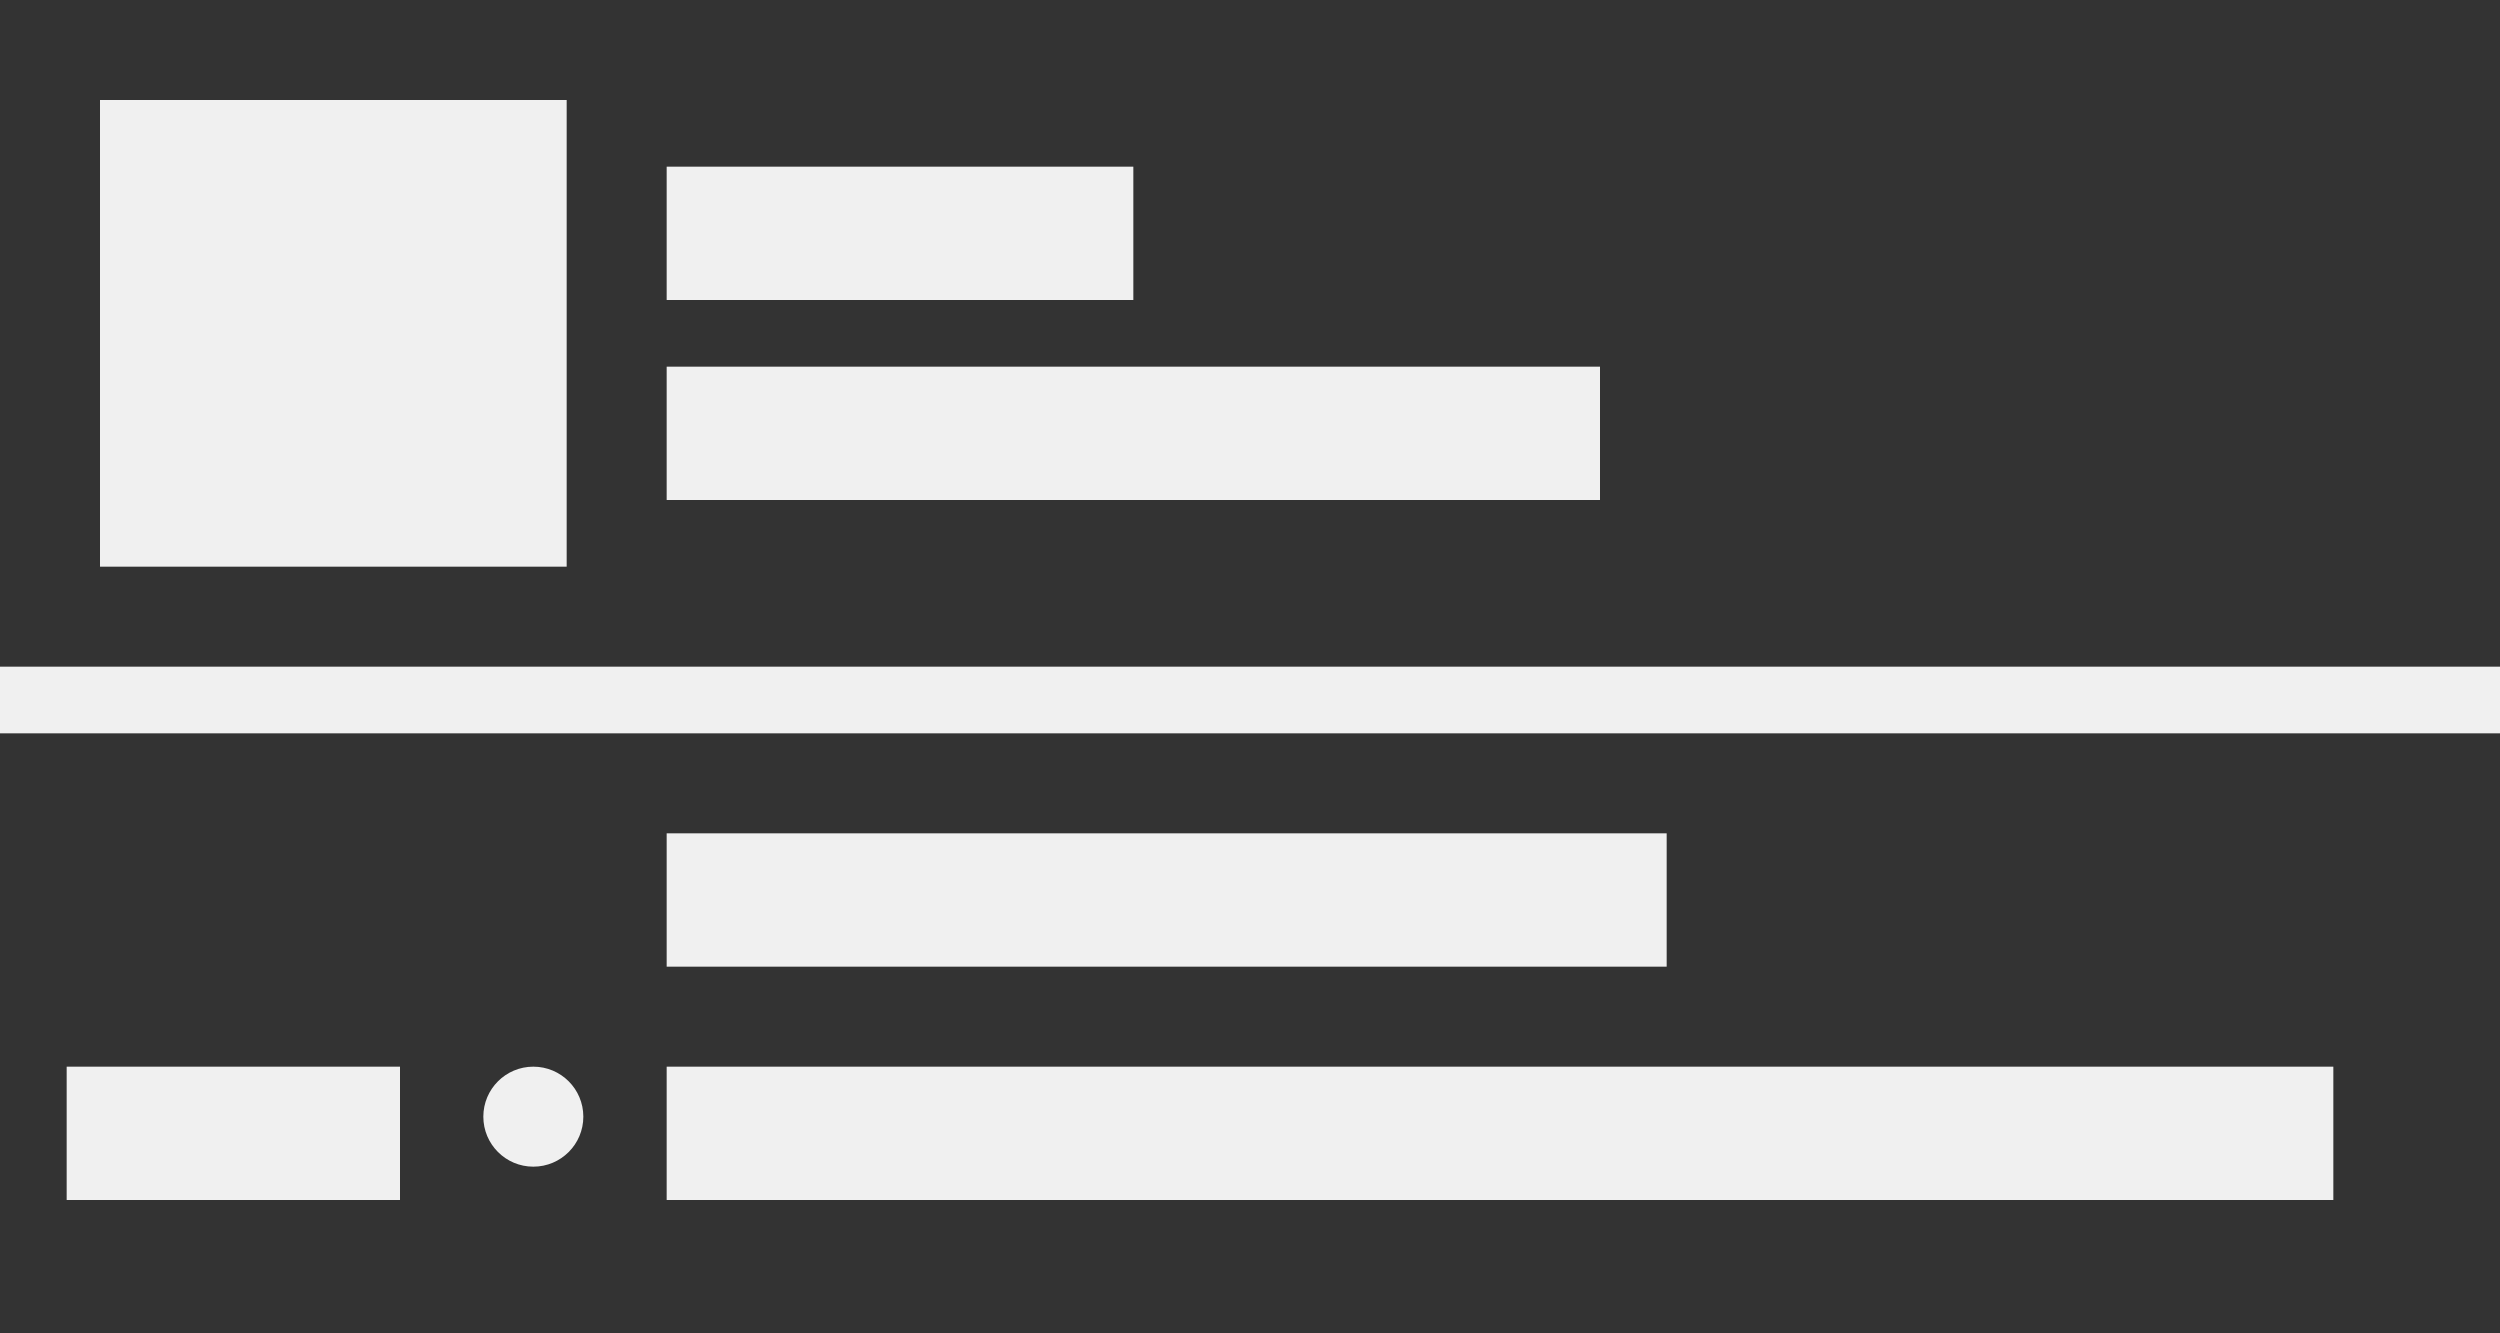 <?xml version="1.0" standalone="no"?>
<svg width="750" height="400" version="1.1" xmlns="http://www.w3.org/2000/svg" fill="rgb(240, 240, 240)">
    <rect width="100%" height="100%" fill="#333333" stroke="none"/>
    <rect x="30" y="30" width="140" height="140"/>
    <rect x="200" y="50" width="140" height="40"/>
    <rect x="200" y="110" width="280" height="40"/>

    <rect x="0" y="200" width="100%" height="20"/>

    <rect x="200" y="250" width="300" height="40"/>

    <rect x="20" y="320" width="100" height="40"/>
    <circle cx="160" cy="335" r="15"  fill="rgb(240, 240, 240)"/>
    <rect x="200" y="320" width="500" height="40"/>
</svg>
